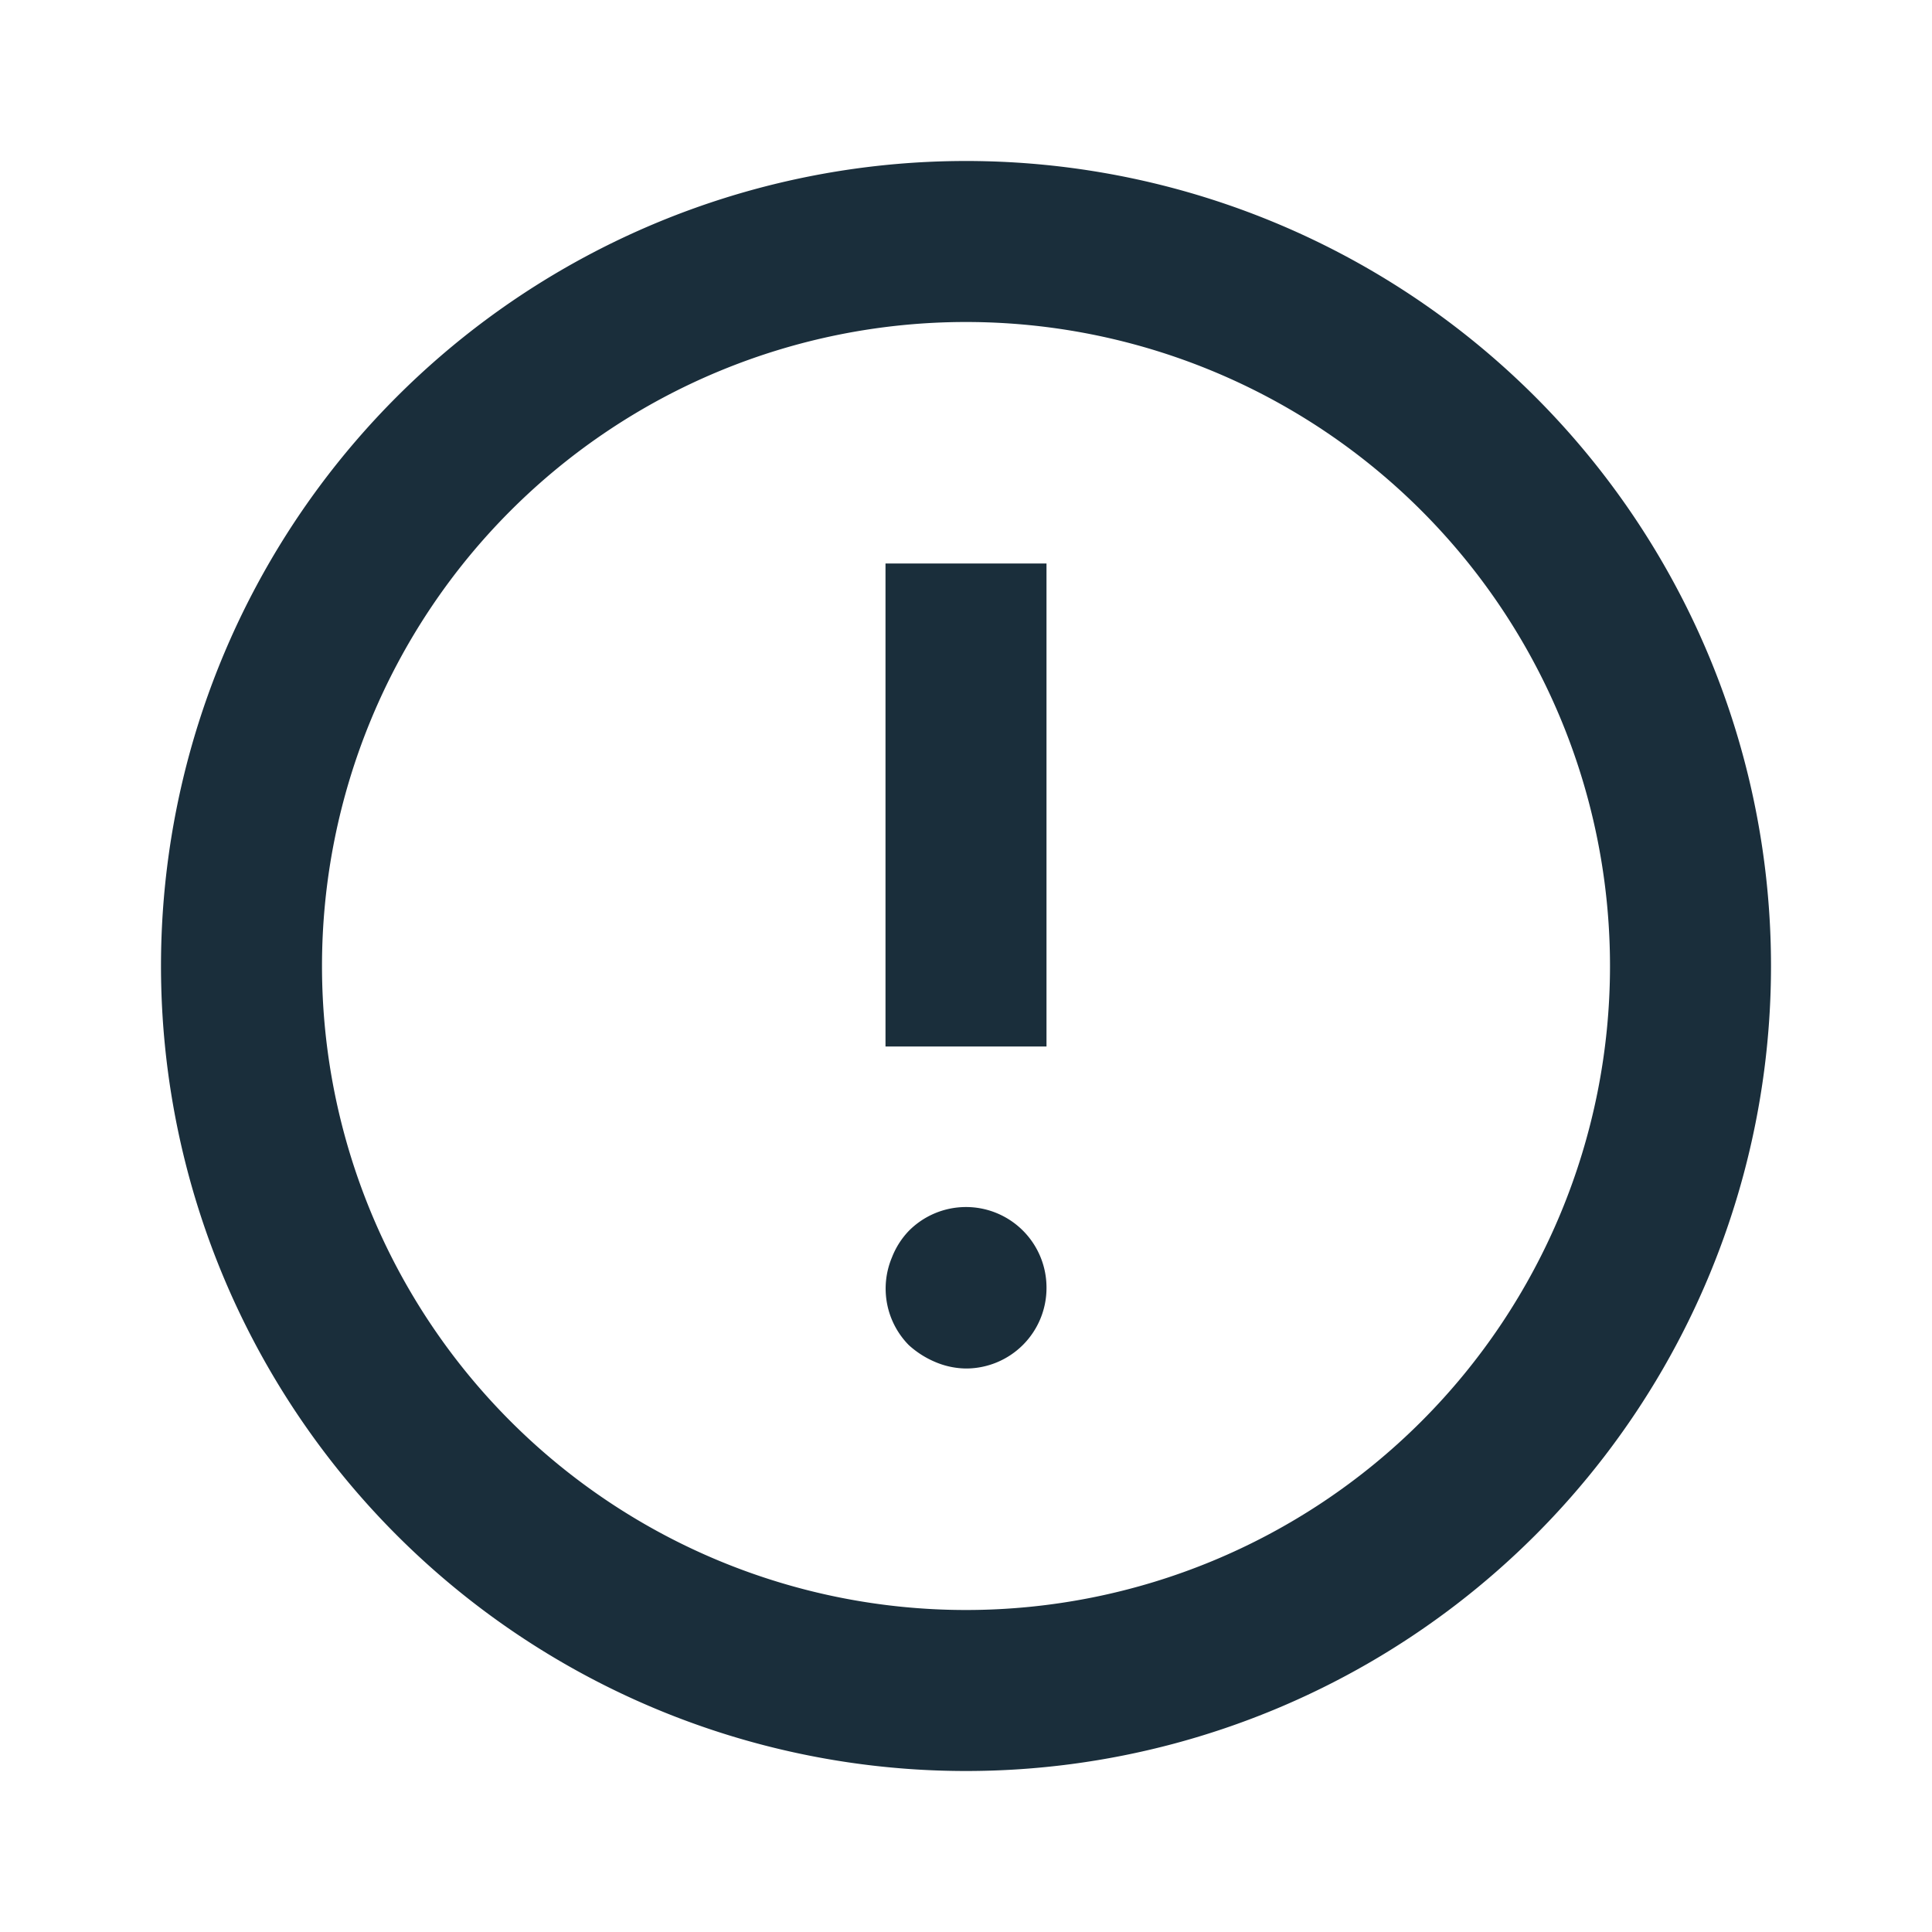 <svg id="Layer_1" xmlns="http://www.w3.org/2000/svg" viewBox="0 0 24 24"><title>Warning Circle@2x</title><rect x="11" y="7" width="2" height="6" fill="#1a2e3b"/><path d="M12,17a1,1,0,0,1-.38-.08,1.15,1.15,0,0,1-.33-.21,1,1,0,0,1-.21-1.09,1,1,0,0,1,.21-.33A1,1,0,0,1,13,16a1,1,0,0,1-1,1Z" fill="#1a2e3b"/><path d="M12,22A10,10,0,1,1,22,12,10,10,0,0,1,12,22ZM12,4a8,8,0,1,0,8,8A8,8,0,0,0,12,4Z" fill="#1a2e3b"/></svg>